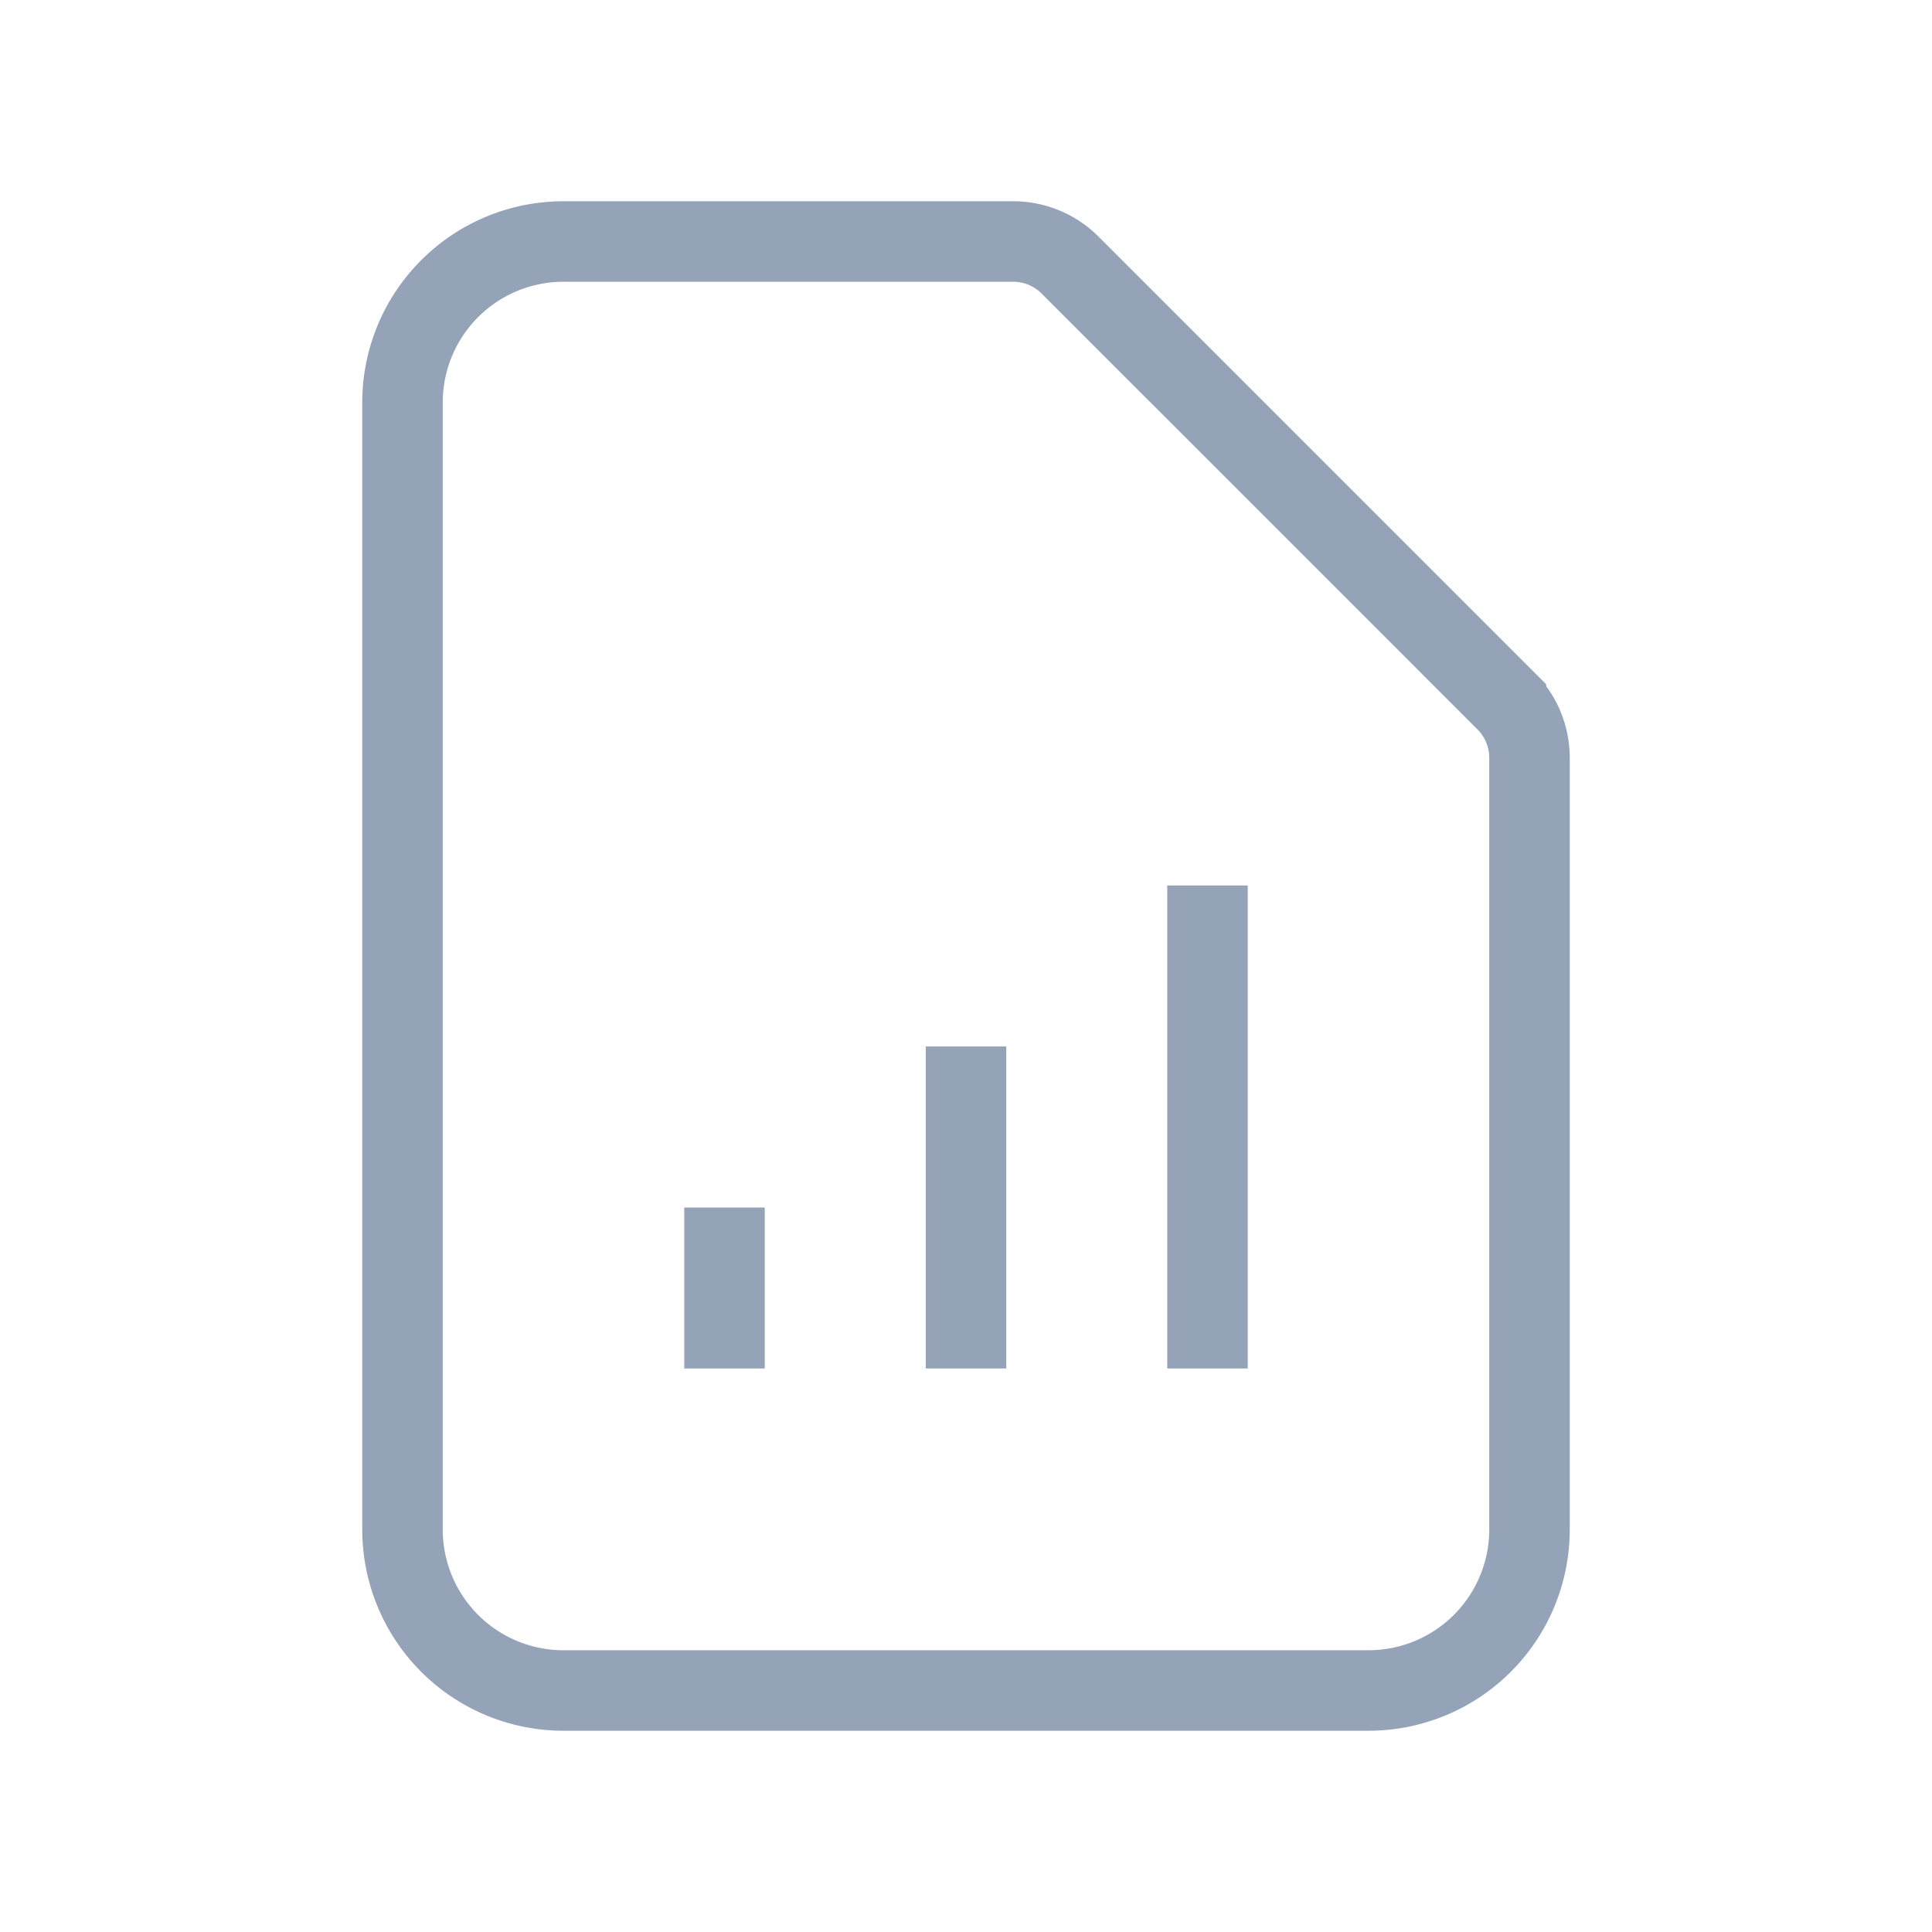 <svg xmlns="http://www.w3.org/2000/svg" className="h-12 w-12" fill="none" viewBox="0 0 24 24" stroke="#94A3B8">
  <path strokeLinecap="round" strokeLinejoin="round" d="M9 17v-2m3 2v-4m3 4v-6m2 10H7a2 2 0 01-2-2V5a2 2 0 012-2h5.586a1 1 0 01.707.293l5.414 5.414a1 1 0 01.293.707V19a2 2 0 01-2 2z" />
</svg>